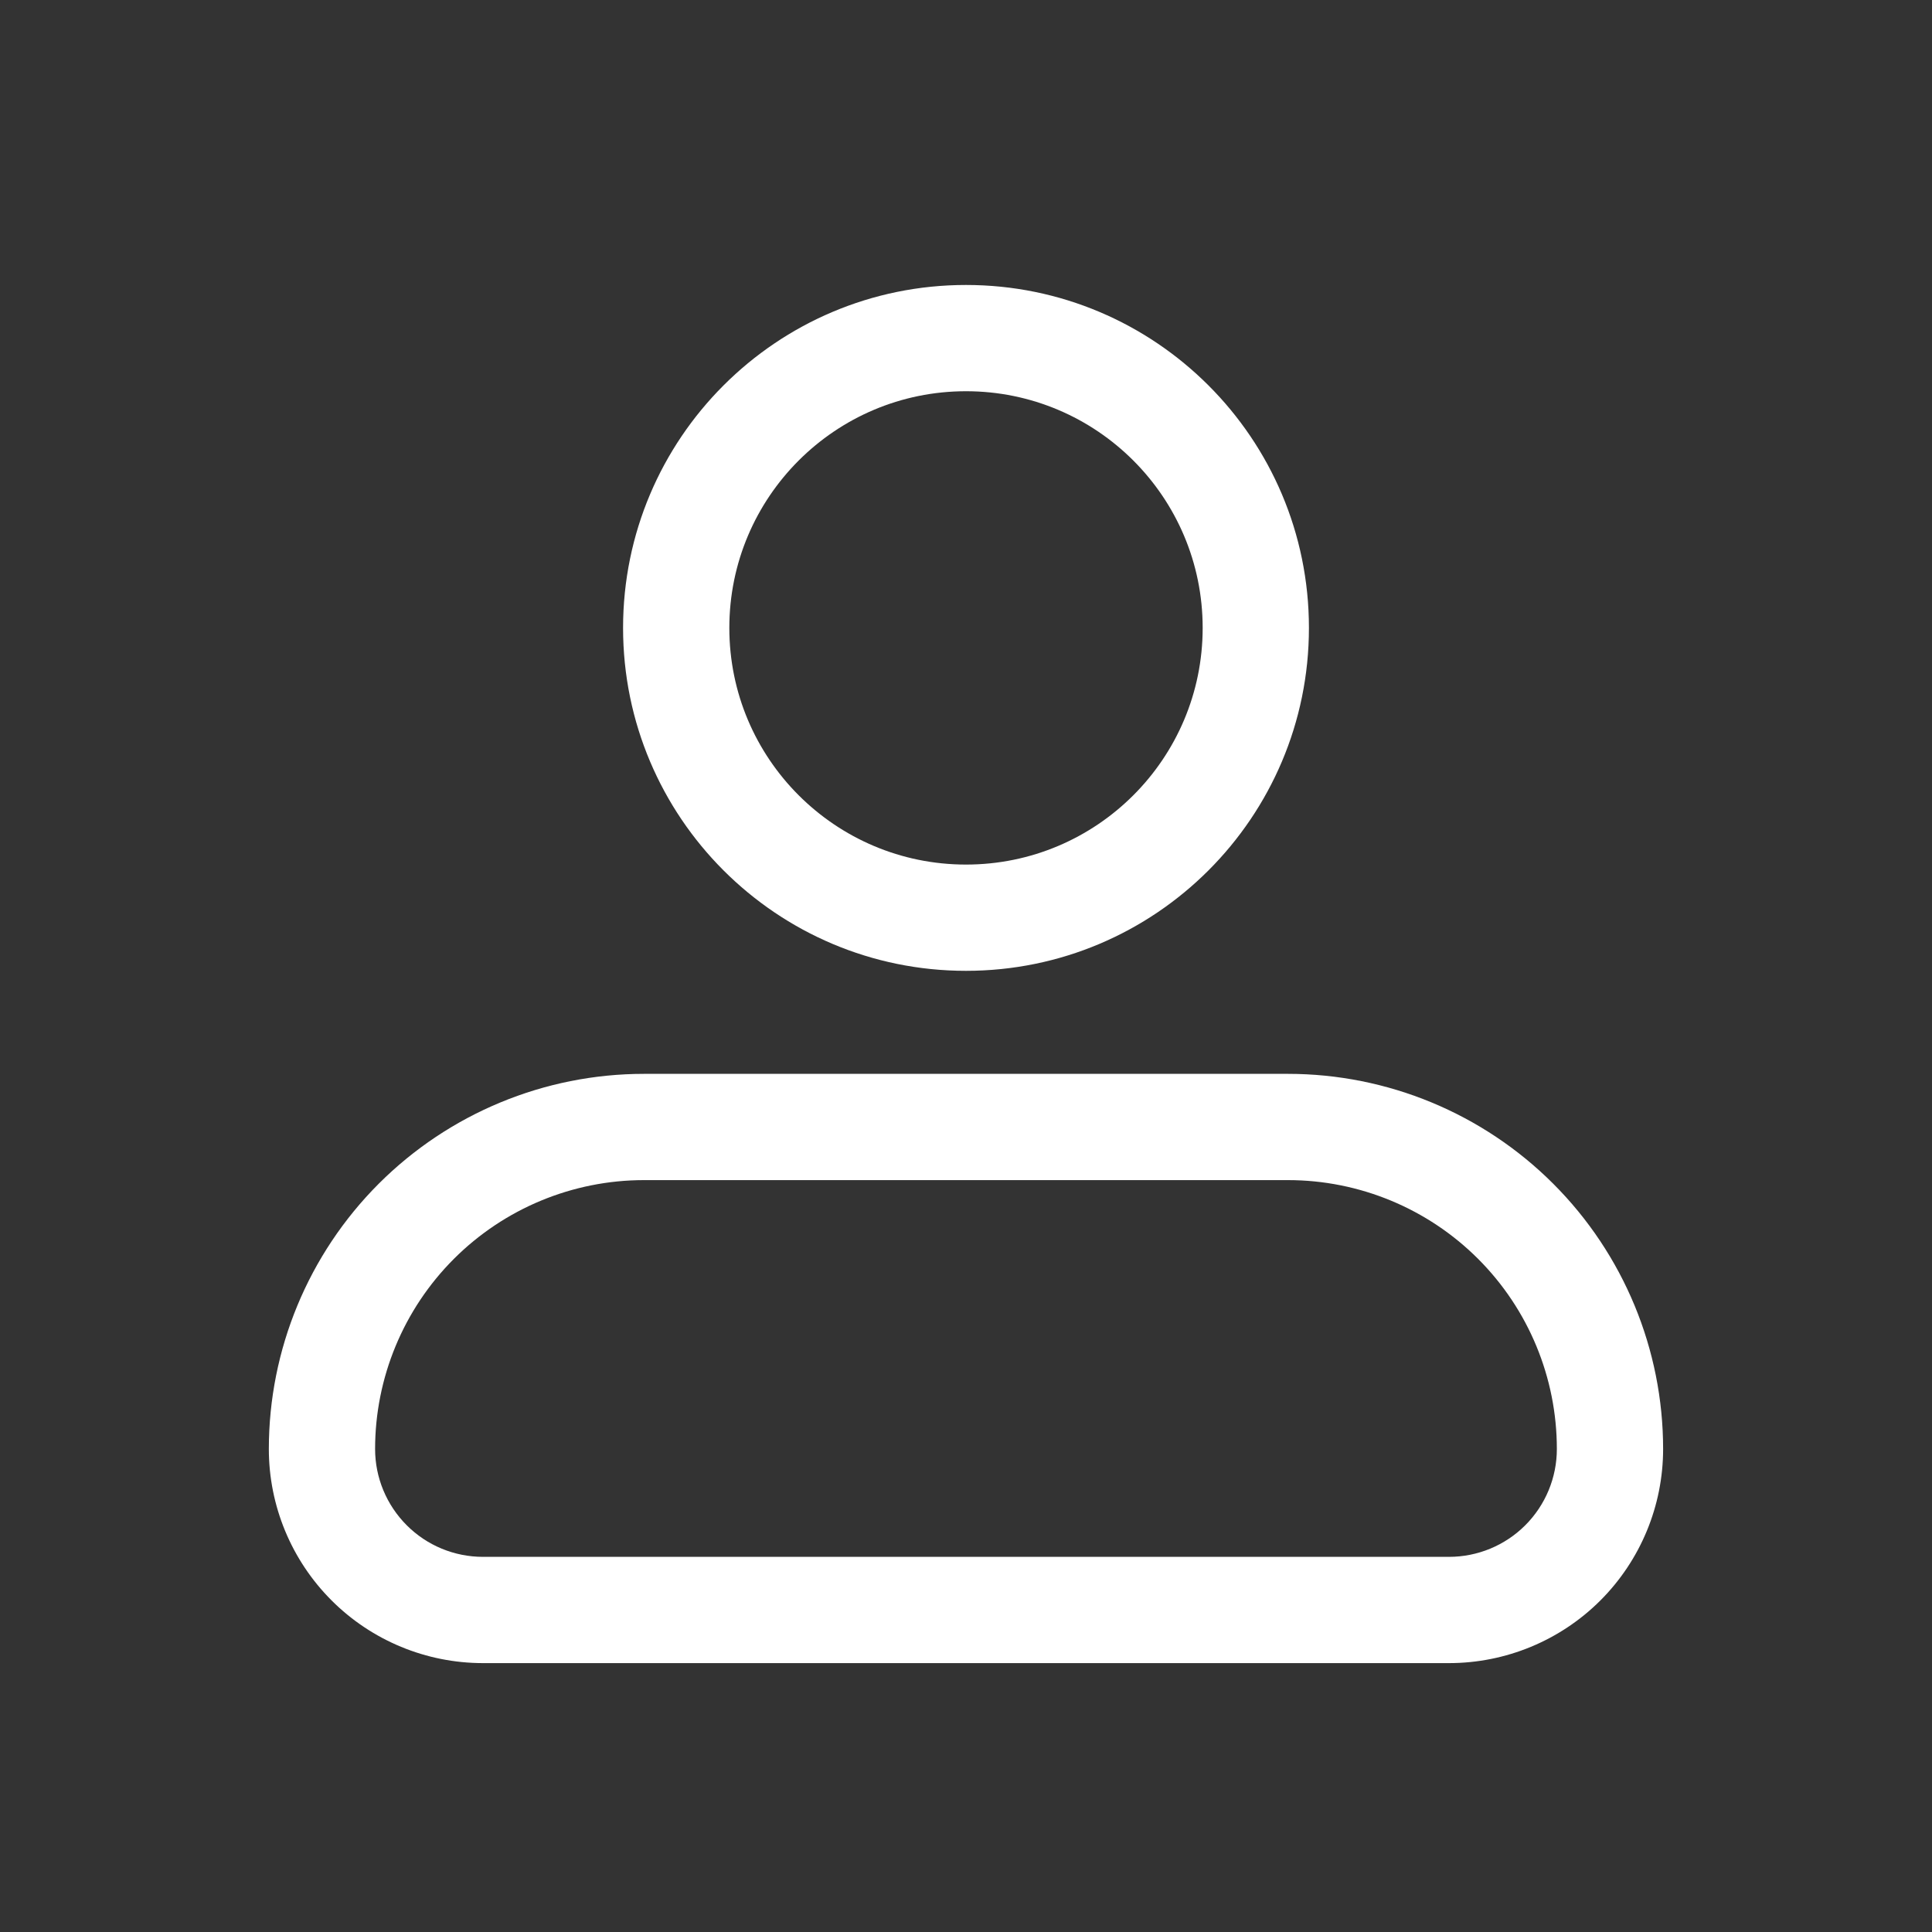 <svg width="40" height="40" viewBox="0 0 40 40" fill="none" xmlns="http://www.w3.org/2000/svg">
<rect x="0" y="0" width="40" height="40" fill="#333333" stroke="none"/>
<path fill-rule="evenodd" clip-rule="evenodd" d="M20 5.9C16.079 5.9 12.9 9.079 12.9 13C12.9 16.921 16.079 20.1 20 20.1C23.921 20.1 27.1 16.921 27.1 13C27.1 9.079 23.921 5.9 20 5.9ZM15.1 13C15.1 10.294 17.294 8.1 20 8.1C22.706 8.1 24.9 10.294 24.9 13C24.9 15.706 22.706 17.9 20 17.9C17.294 17.9 15.1 15.706 15.1 13Z" fill="white"/>
<path fill-rule="evenodd" clip-rule="evenodd" d="M13.333 22.233C11.273 22.233 9.298 23.052 7.841 24.508C6.385 25.965 5.566 27.94 5.566 30C5.566 31.176 6.033 32.303 6.865 33.135C7.696 33.966 8.824 34.433 10 34.433H30C31.175 34.433 32.303 33.966 33.135 33.135C33.966 32.303 34.433 31.176 34.433 30C34.433 27.94 33.615 25.965 32.158 24.508C30.702 23.052 28.726 22.233 26.666 22.233H13.333ZM9.397 26.064C10.441 25.02 11.857 24.433 13.333 24.433H26.666C28.143 24.433 29.559 25.02 30.603 26.064C31.647 27.108 32.233 28.524 32.233 30C32.233 30.592 31.998 31.16 31.579 31.579C31.16 31.998 30.592 32.233 30 32.233H10C9.407 32.233 8.839 31.998 8.421 31.579C8.002 31.16 7.766 30.592 7.766 30C7.766 28.524 8.353 27.108 9.397 26.064Z" fill="white"/>
</svg>
